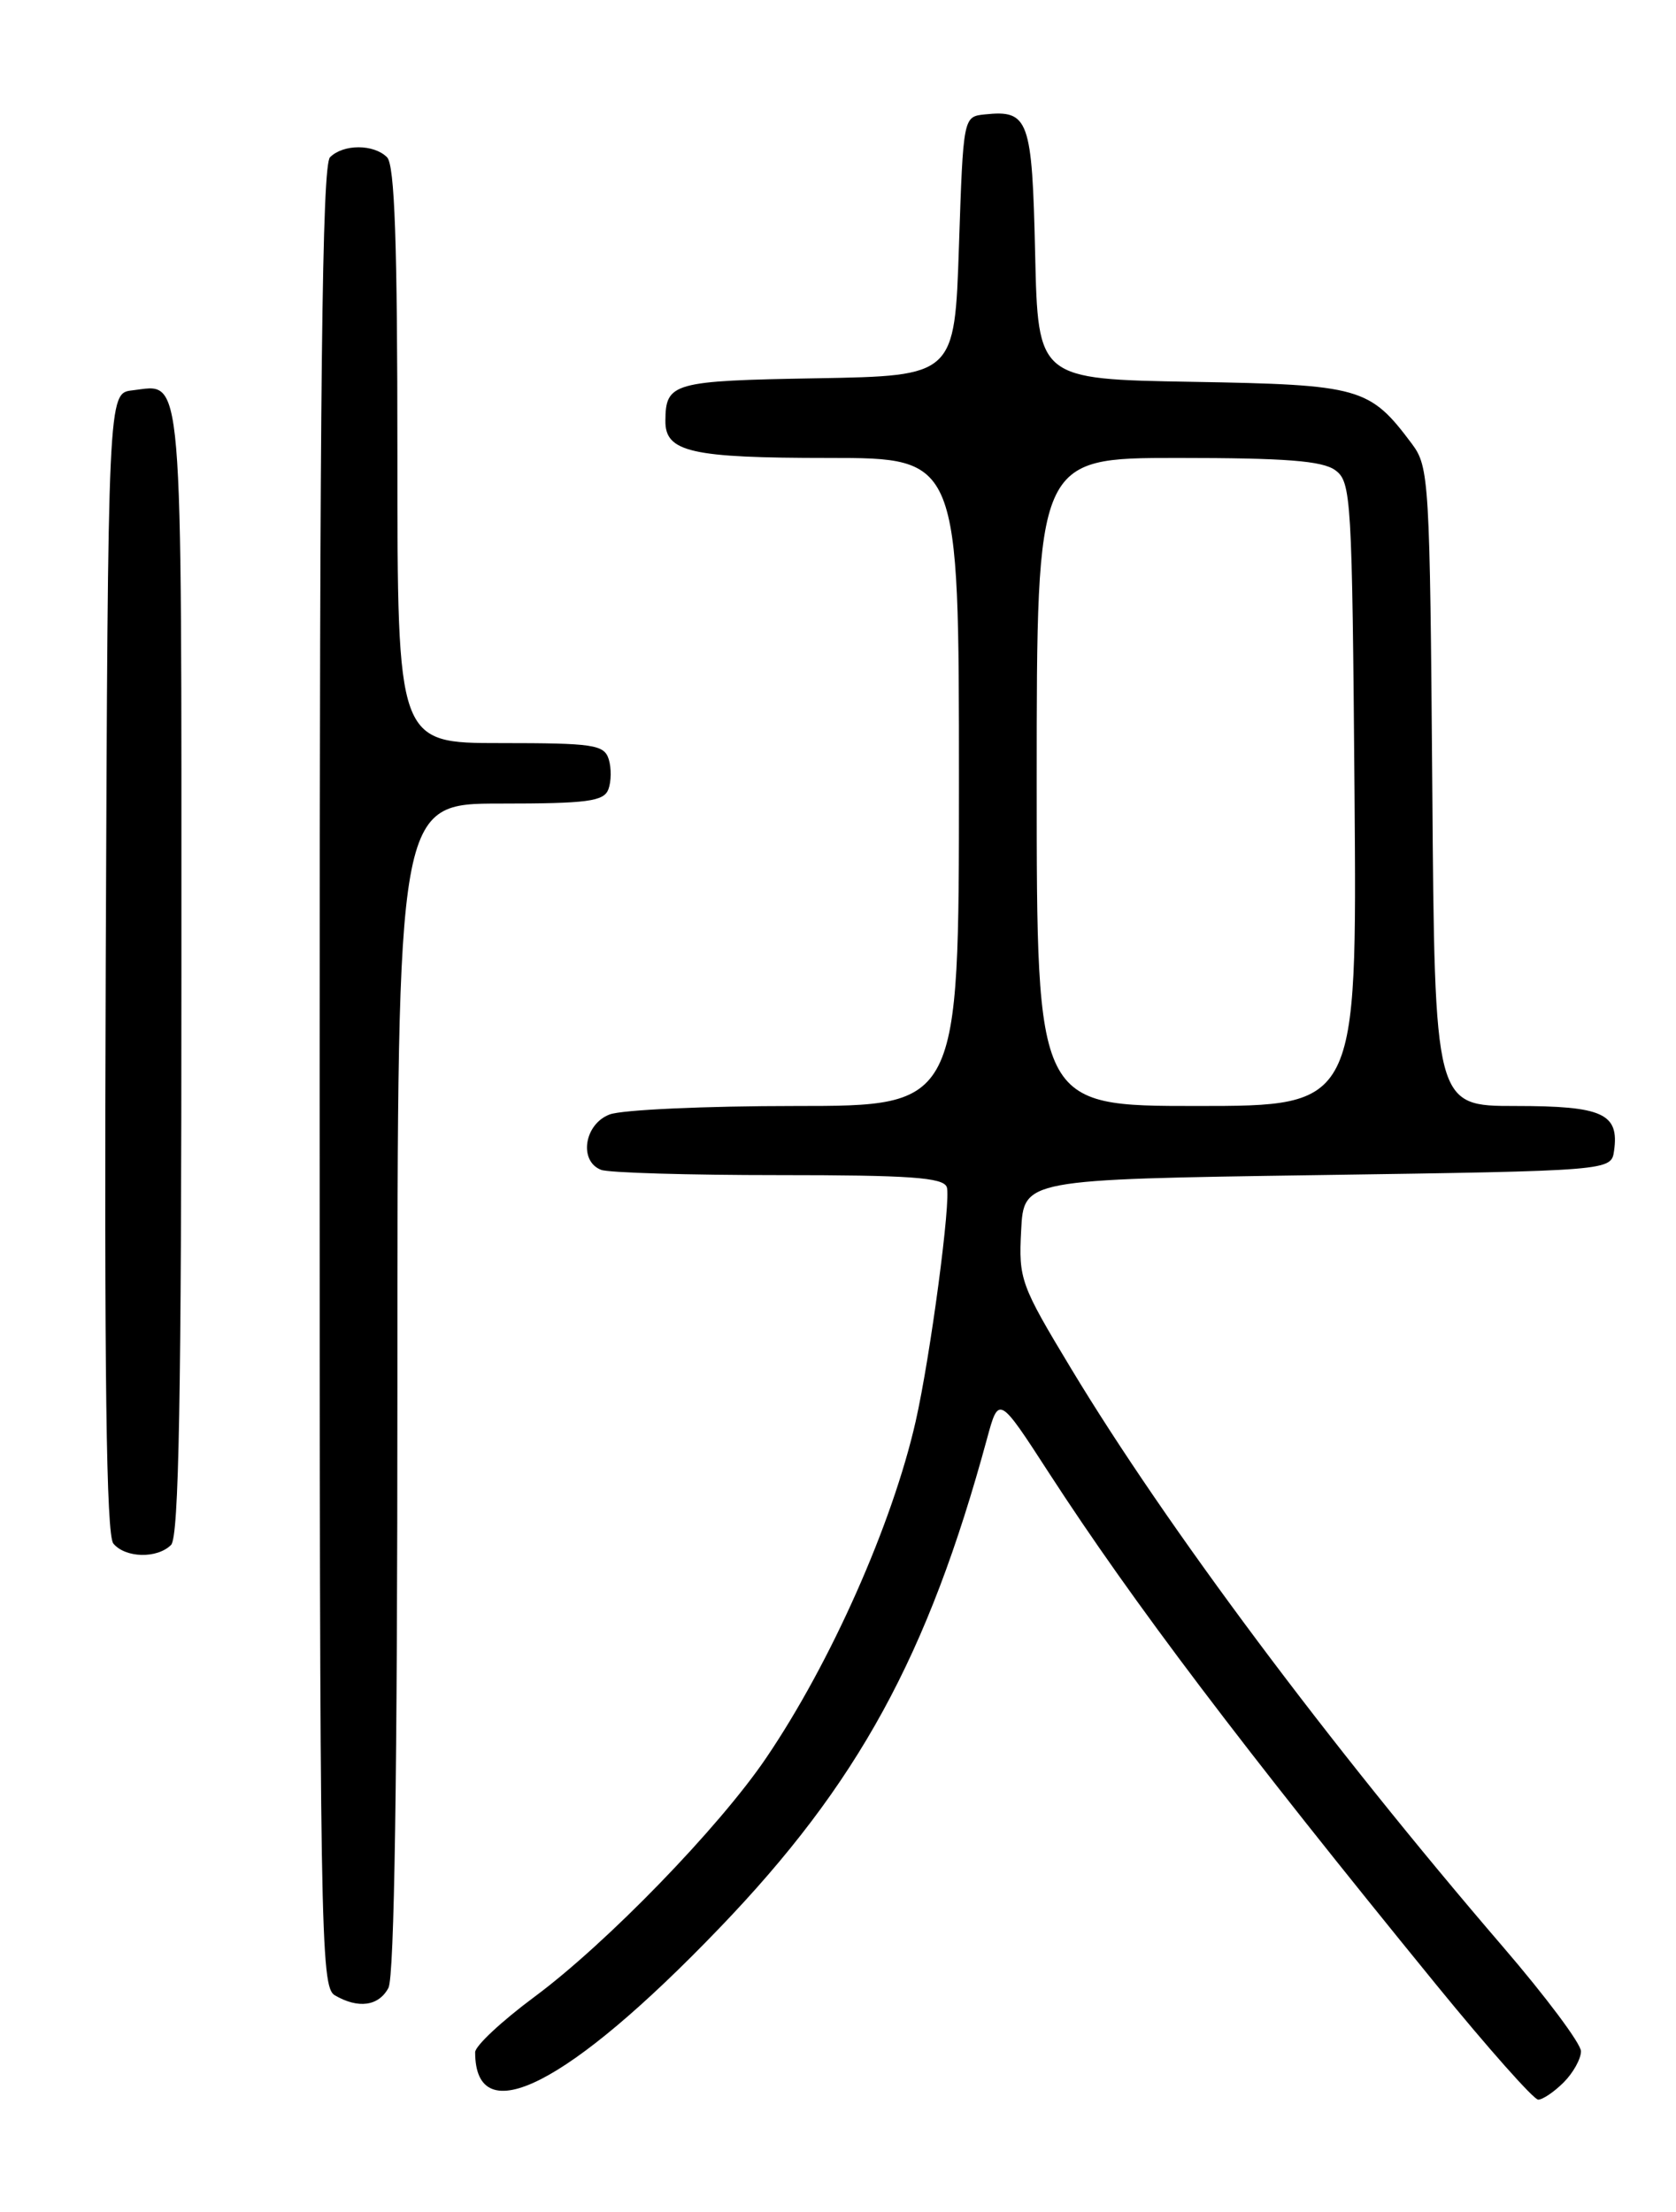 <?xml version="1.0" encoding="UTF-8" standalone="no"?>
<!DOCTYPE svg PUBLIC "-//W3C//DTD SVG 1.1//EN" "http://www.w3.org/Graphics/SVG/1.1/DTD/svg11.dtd" >
<svg xmlns="http://www.w3.org/2000/svg" xmlns:xlink="http://www.w3.org/1999/xlink" version="1.1" viewBox="0 0 194 256">
 <g >
 <path fill="currentColor"
d=" M 181.00 241.00 C 182.10 239.90 183.00 238.28 183.00 237.40 C 183.00 236.52 178.93 231.08 173.96 225.30 C 153.89 201.95 135.01 176.68 124.00 158.42 C 118.13 148.69 117.90 148.06 118.20 142.40 C 118.50 136.50 118.50 136.50 152.50 136.00 C 186.50 135.50 186.50 135.50 186.83 133.19 C 187.44 128.87 185.52 128.00 175.41 128.00 C 166.07 128.00 166.07 128.00 165.79 91.07 C 165.51 55.57 165.42 54.04 163.44 51.38 C 158.53 44.82 157.52 44.53 138.00 44.19 C 120.15 43.88 120.15 43.88 119.82 29.40 C 119.47 13.79 119.09 12.71 114.00 13.24 C 111.50 13.50 111.50 13.50 111.00 28.50 C 110.50 43.50 110.50 43.50 94.54 43.78 C 77.83 44.07 77.05 44.29 77.02 48.71 C 76.99 52.32 79.98 53.00 95.93 53.00 C 111.00 53.00 111.00 53.00 111.00 90.50 C 111.00 128.00 111.00 128.00 92.07 128.00 C 81.65 128.00 71.98 128.44 70.57 128.98 C 67.62 130.09 66.97 134.39 69.58 135.39 C 70.45 135.73 79.69 136.00 90.11 136.00 C 105.28 136.00 109.17 136.27 109.59 137.38 C 110.12 138.75 107.70 156.94 105.99 164.50 C 103.29 176.39 96.16 192.45 88.68 203.46 C 83.23 211.50 70.21 224.92 61.84 231.12 C 58.08 233.91 55.00 236.78 55.00 237.51 C 55.00 246.82 65.77 241.36 83.25 223.17 C 99.32 206.46 107.42 191.64 114.25 166.50 C 115.61 161.50 115.61 161.50 121.44 170.50 C 131.12 185.43 143.78 202.15 166.29 229.75 C 172.24 237.04 177.53 243.00 178.05 243.00 C 178.57 243.00 179.90 242.10 181.00 241.00 Z  M 44.96 230.07 C 45.65 228.79 46.00 205.23 46.00 160.57 C 46.00 93.00 46.00 93.00 57.89 93.00 C 68.00 93.00 69.88 92.75 70.42 91.36 C 70.76 90.46 70.78 88.88 70.46 87.86 C 69.92 86.18 68.69 86.00 57.93 86.00 C 46.00 86.00 46.00 86.00 46.00 52.70 C 46.00 28.13 45.69 19.09 44.80 18.20 C 43.26 16.66 39.74 16.66 38.20 18.20 C 37.28 19.12 37.00 44.12 37.00 124.65 C 37.00 223.83 37.10 229.96 38.75 230.92 C 41.47 232.51 43.83 232.18 44.96 230.07 Z  M 19.80 178.80 C 20.71 177.89 21.00 161.78 21.00 112.42 C 21.00 41.29 21.27 44.49 15.31 45.18 C 12.50 45.50 12.50 45.50 12.24 111.39 C 12.06 159.23 12.30 177.65 13.12 178.64 C 14.51 180.32 18.19 180.41 19.80 178.80 Z  M 120.00 90.50 C 120.00 53.00 120.00 53.00 136.31 53.00 C 148.81 53.00 153.07 53.33 154.56 54.42 C 156.41 55.77 156.51 57.53 156.79 91.92 C 157.07 128.00 157.07 128.00 138.54 128.00 C 120.00 128.00 120.00 128.00 120.00 90.50 Z "/>
</g>
</svg>